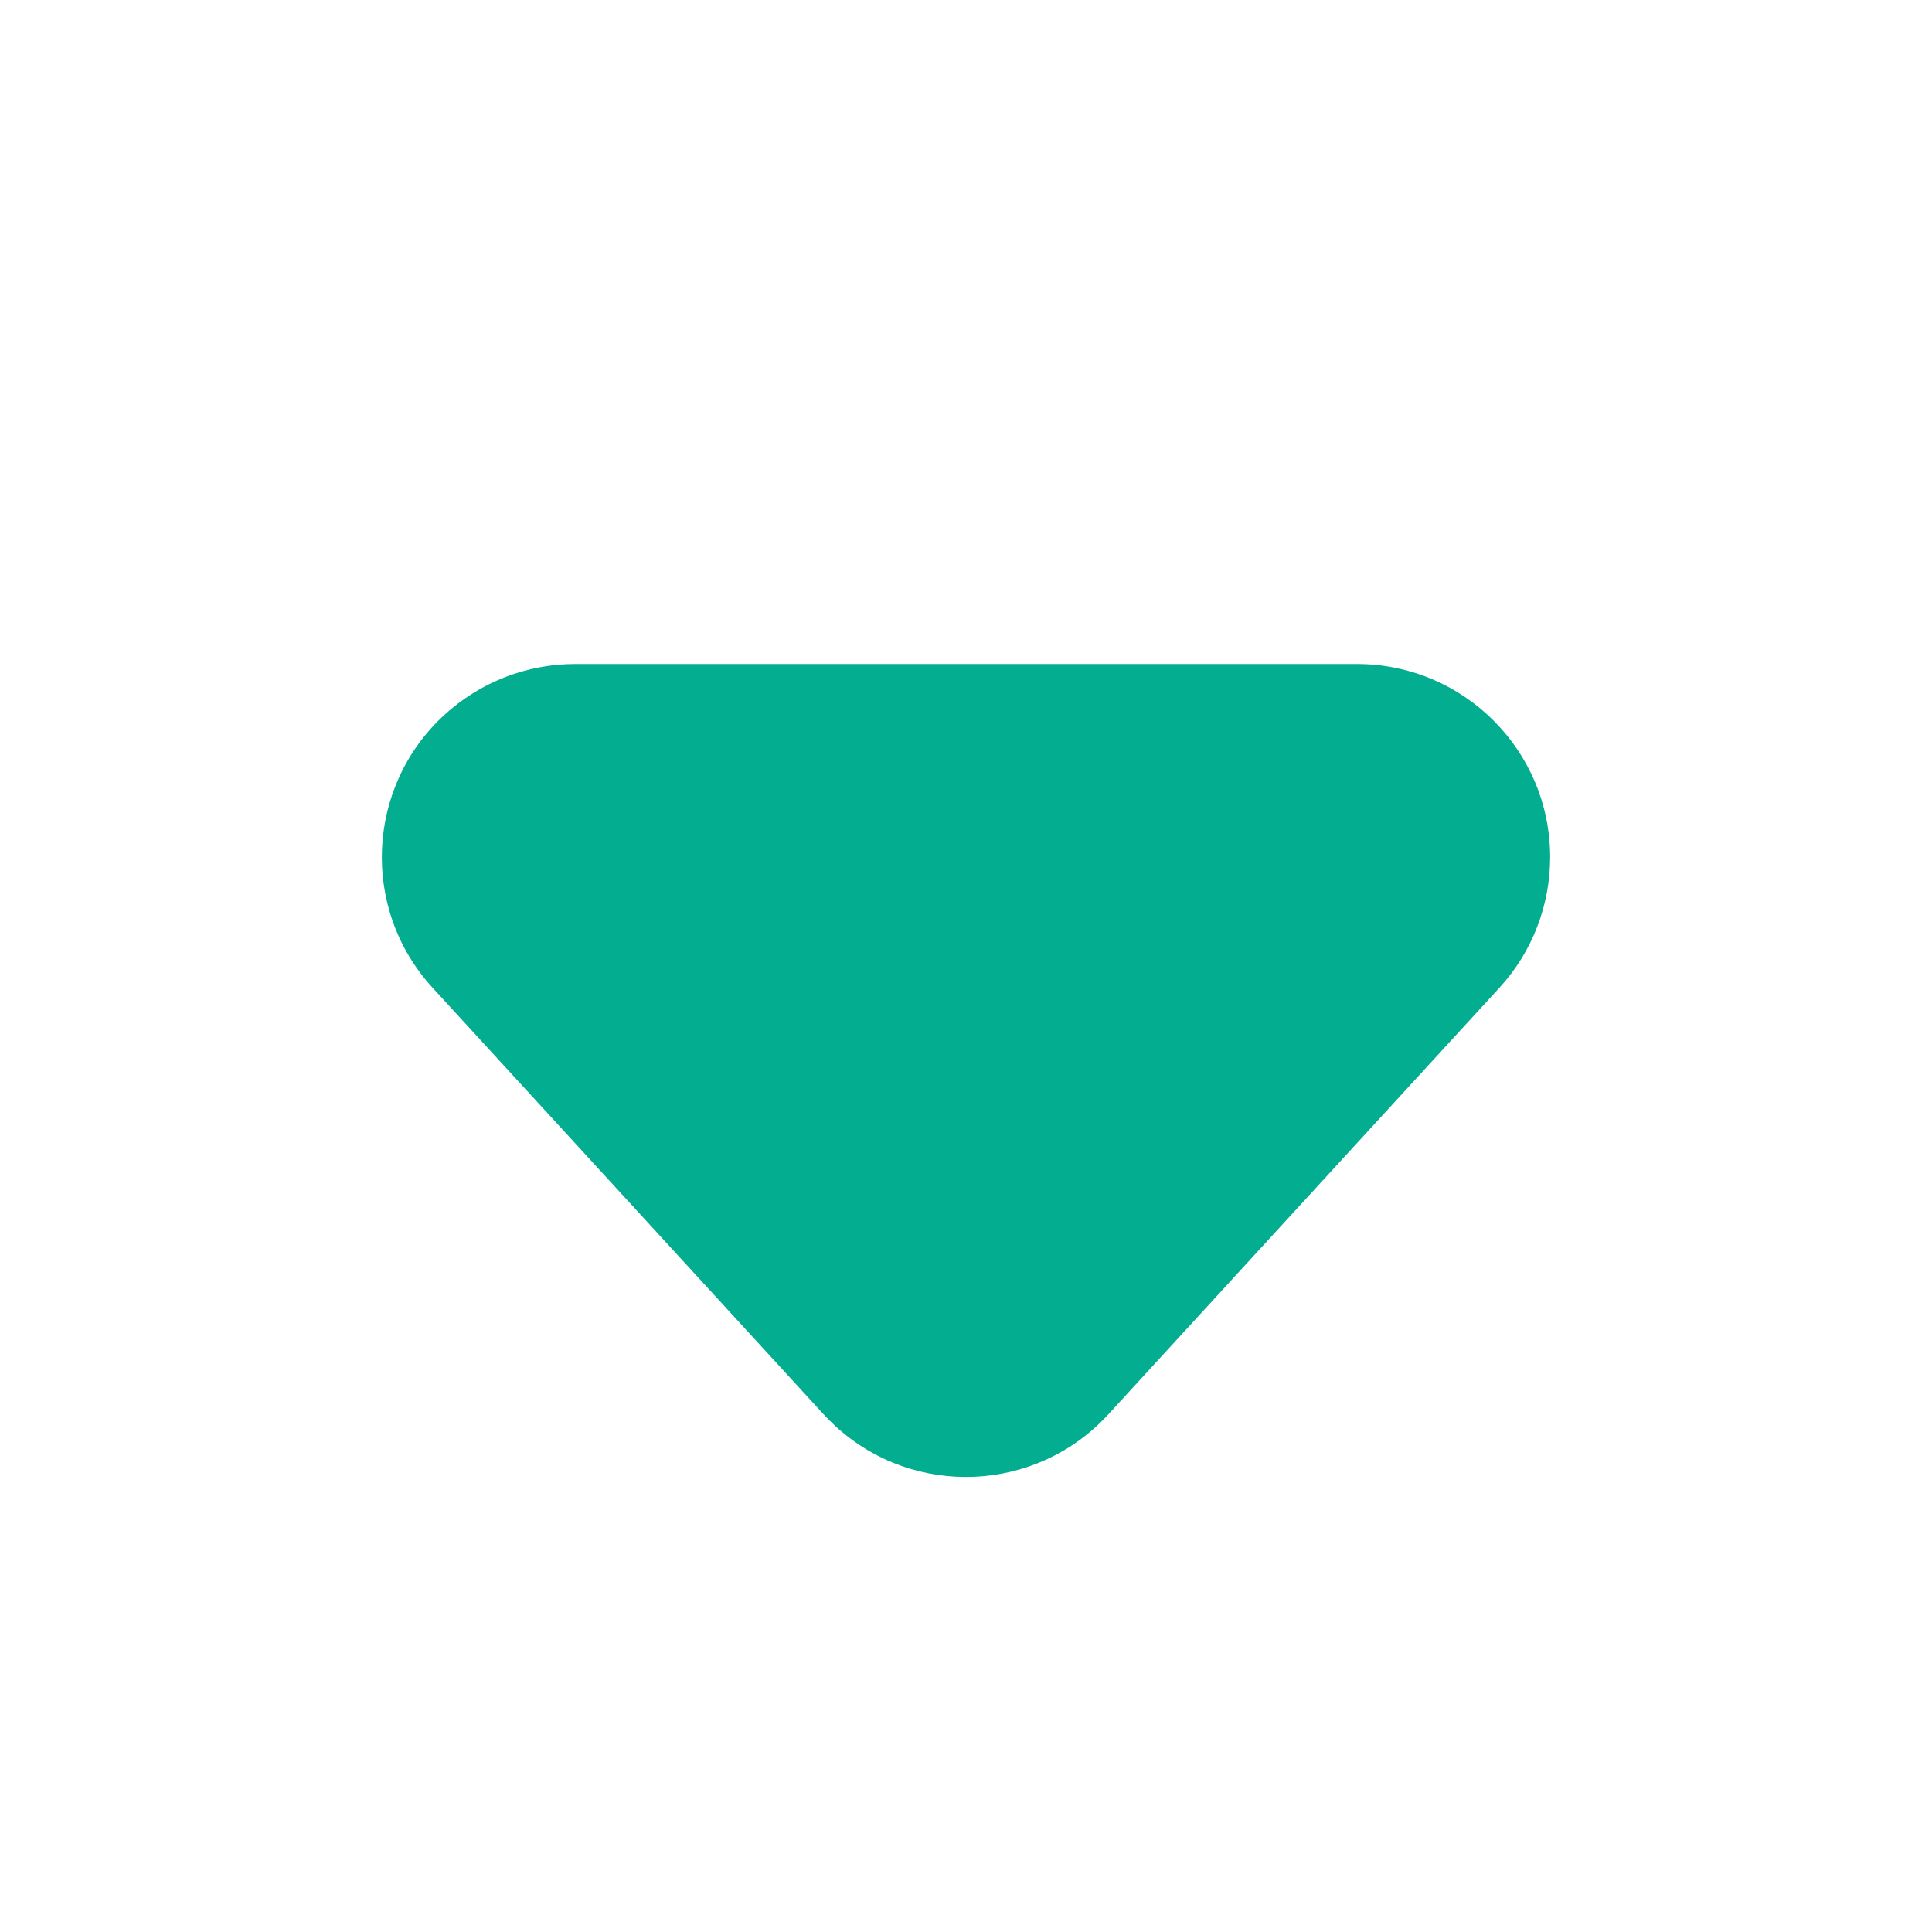 <?xml version="1.0" encoding="UTF-8"?>
<svg width="20px" height="20px" viewBox="0 0 20 20" version="1.1" xmlns="http://www.w3.org/2000/svg" xmlns:xlink="http://www.w3.org/1999/xlink">
    <title>HECO下拉箭头</title>
    <g id="HECO" stroke="none" stroke-width="1" fill="none" fill-rule="evenodd">
        <g id="HECO流动性挖矿-列表-Dark" transform="translate(-1492, -610)">
            <g id="编组-25备份-2" transform="translate(360, 580)">
                <g id="HECO下拉箭头" transform="translate(1132, 30)">
                    <rect id="矩形" x="0" y="0" width="20" height="20"></rect>
                    <path d="M11.474,8.483 L15.522,12.899 C16.268,13.713 16.213,14.978 15.399,15.724 C15.03,16.062 14.548,16.25 14.047,16.25 L5.953,16.25 C4.848,16.25 3.953,15.355 3.953,14.25 C3.953,13.75 4.14,13.267 4.478,12.899 L8.526,8.483 C9.272,7.669 10.537,7.614 11.351,8.36 C11.394,8.4 11.435,8.441 11.474,8.483 Z" id="三角形" fill="#03AD90" transform="translate(10, 11.562) rotate(-180) translate(-10, -11.562) "></path>
                </g>
            </g>
        </g>
    </g>
</svg>